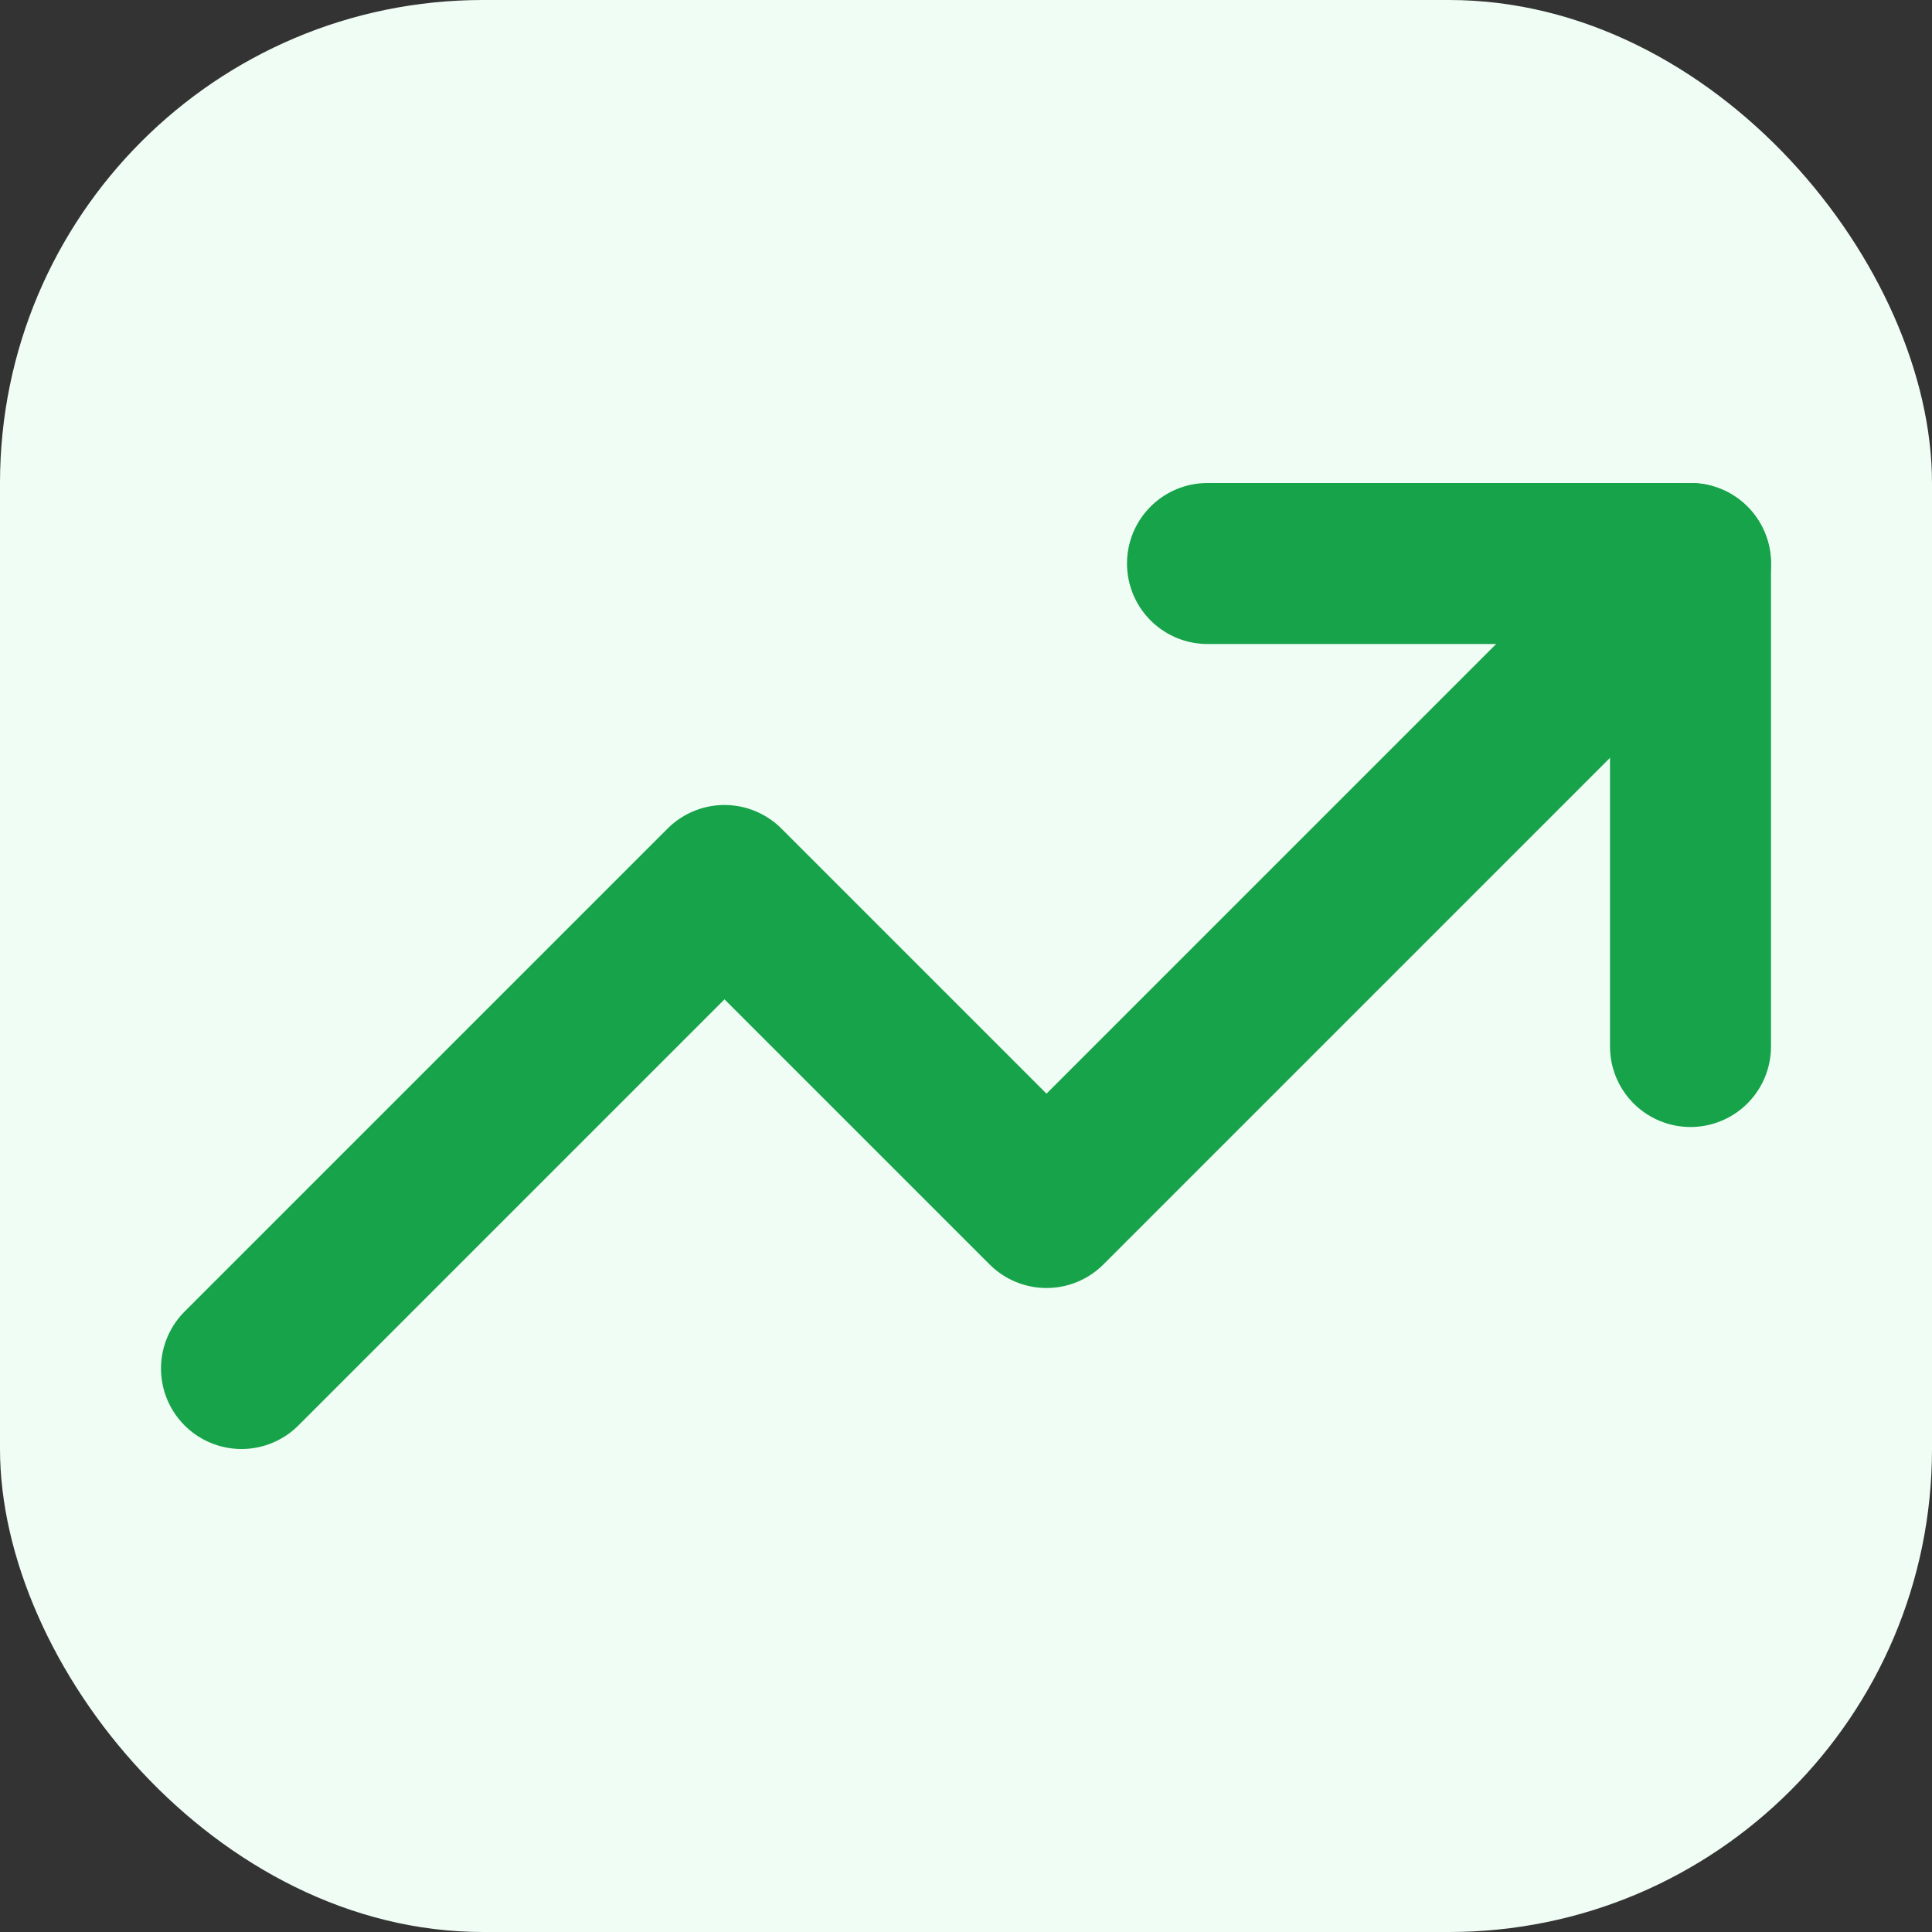 <svg width="24" height="24" viewBox="0 0 24 24" fill="none" xmlns="http://www.w3.org/2000/svg">
  <rect x="0" y="0" width="24" height="24" fill="#333333" stroke="none"/>
  <rect width="24" height="24" rx="6" fill="#F0FDF4"/>
  <path d="M3 17L9 11L13 15L21 7" stroke="#16A34A" stroke-width="2" stroke-linecap="round" stroke-linejoin="round"/>
  <path d="M15 7H21V13" stroke="#16A34A" stroke-width="2" stroke-linecap="round" stroke-linejoin="round"/>
</svg> 